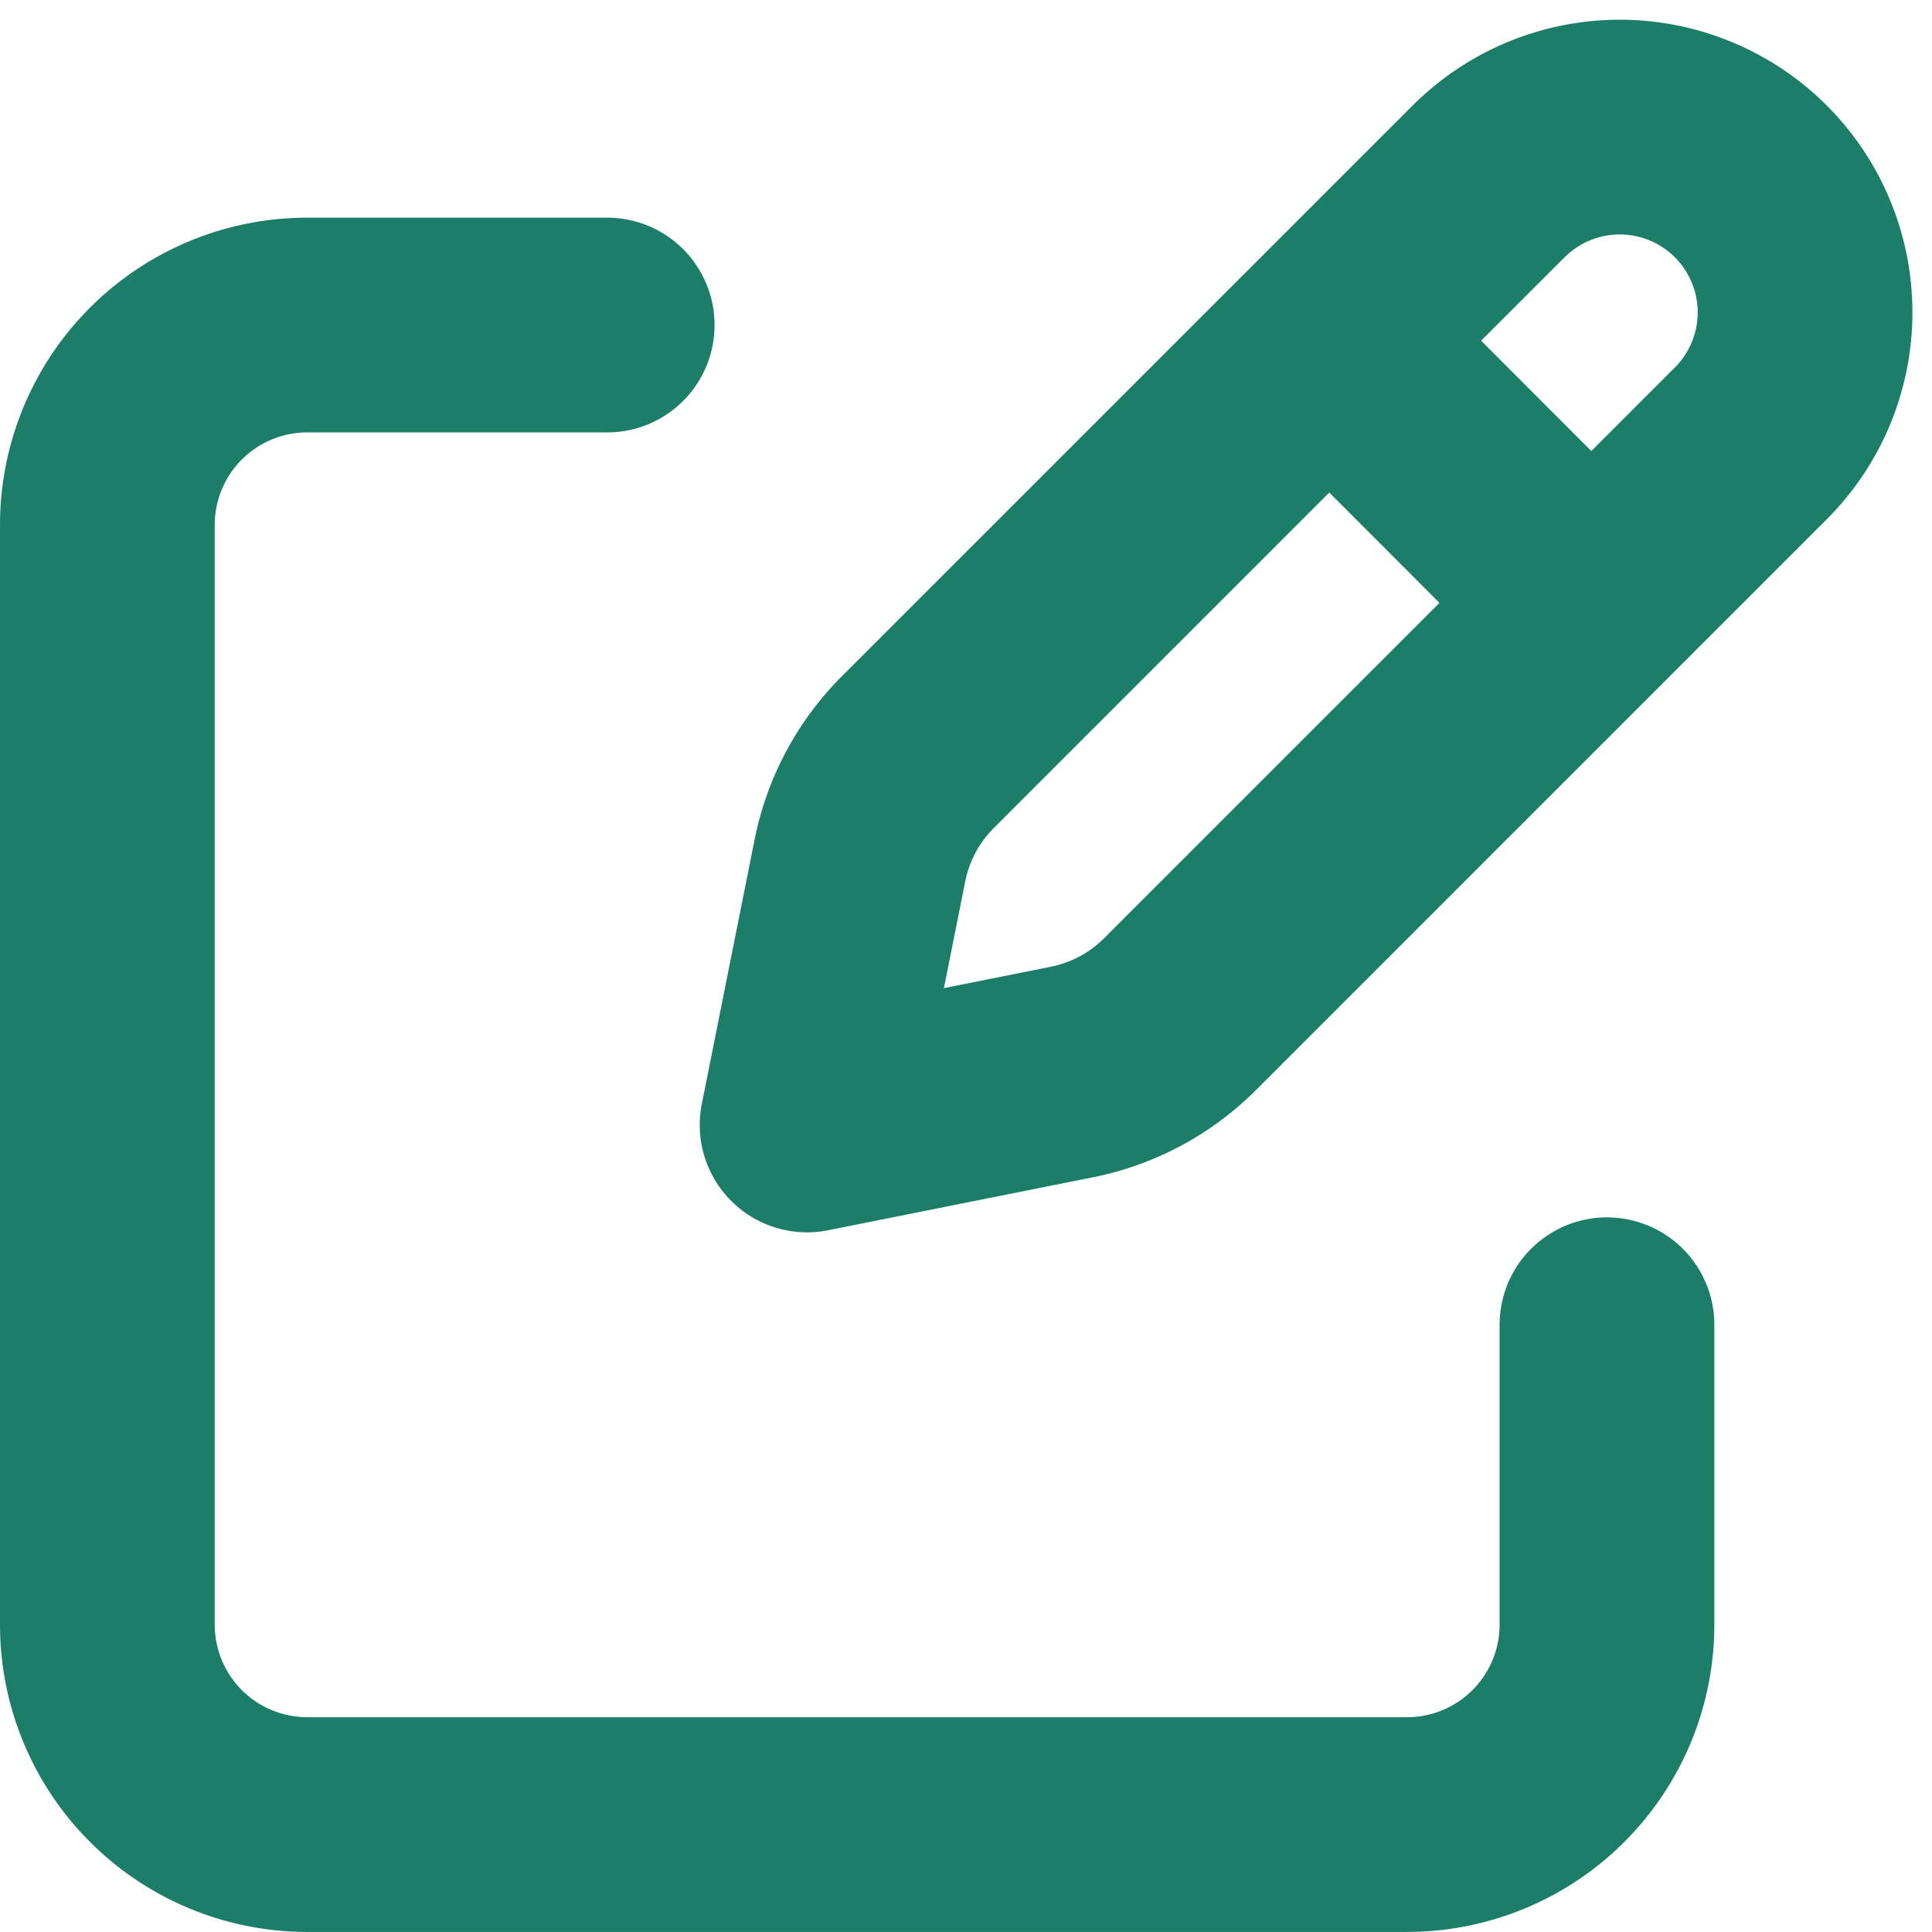 <svg xmlns="http://www.w3.org/2000/svg" width="26.992" height="26.992" viewBox="0 0 26.992 26.992">
  <g id="Icon_akar-edit" data-name="Icon akar-edit" transform="translate(-4.5 -2.752)">
    <path id="Path_7146" data-name="Path 7146" d="M24.146,7.863,27.1,10.82M26.048,5.258l-8,8a2.958,2.958,0,0,0-.81,1.511l-.739,3.7,3.7-.74a2.955,2.955,0,0,0,1.511-.809l8-8a2.589,2.589,0,0,0-3.661-3.661Z" transform="translate(-0.723)" fill="none" stroke="#1c7e68" stroke-linecap="round" stroke-linejoin="round" stroke-width="3"/>
    <path id="Path_7147" data-name="Path 7147" d="M26.951,21.467v4.19a2.793,2.793,0,0,1-2.793,2.793H8.793A2.793,2.793,0,0,1,6,25.658V10.293A2.793,2.793,0,0,1,8.793,7.5h4.19" transform="translate(0 -0.207)" fill="none" stroke="#1c7e68" stroke-linecap="round" stroke-linejoin="round" stroke-width="3"/>
  </g>
</svg>
